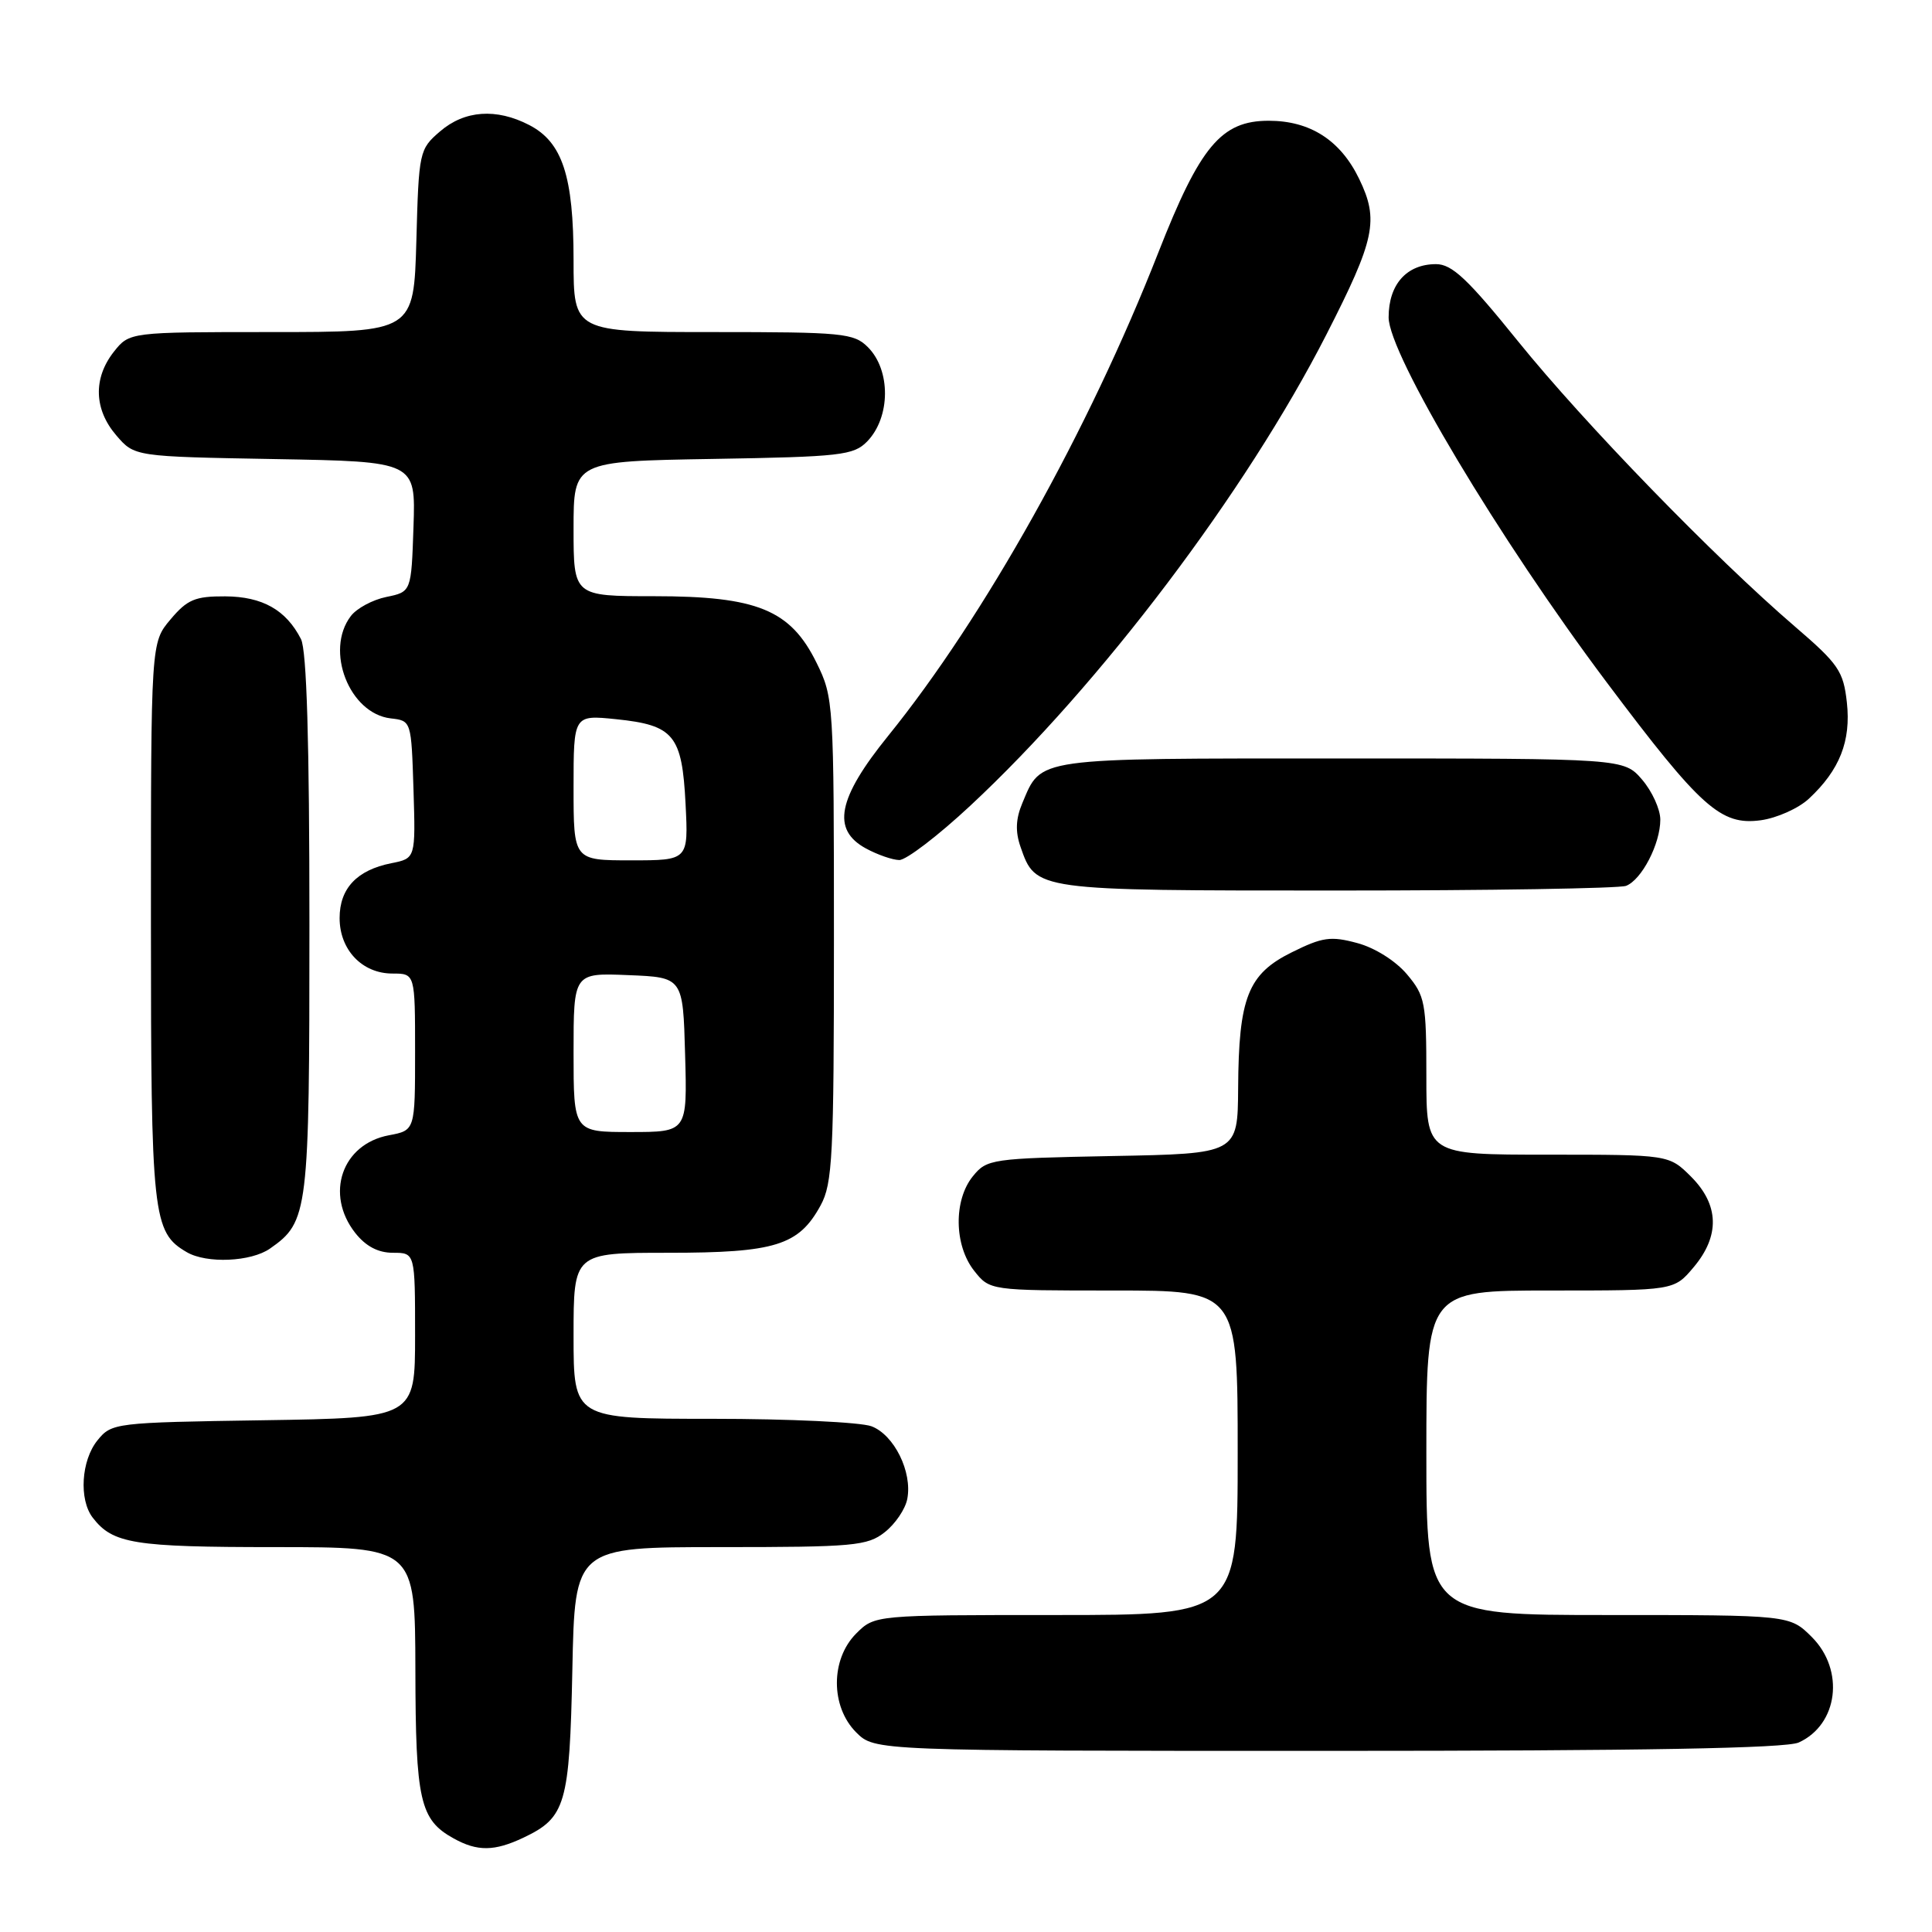 <?xml version="1.0" encoding="UTF-8" standalone="no"?>
<!DOCTYPE svg PUBLIC "-//W3C//DTD SVG 1.1//EN" "http://www.w3.org/Graphics/SVG/1.1/DTD/svg11.dtd" >
<svg xmlns="http://www.w3.org/2000/svg" xmlns:xlink="http://www.w3.org/1999/xlink" version="1.1" viewBox="0 0 256 256">
 <g >
 <path fill="currentColor"
d=" M 69.36 243.50 C 74.96 240.84 75.47 239.11 75.84 221.25 C 76.17 205.00 76.17 205.00 95.45 205.00 C 113.14 205.00 114.94 204.84 117.24 203.02 C 118.63 201.93 119.97 199.95 120.22 198.61 C 120.91 195.04 118.48 190.13 115.48 188.99 C 114.04 188.45 104.57 188.00 94.43 188.00 C 76.00 188.00 76.00 188.00 76.00 177.00 C 76.00 166.00 76.00 166.00 88.55 166.00 C 102.72 166.00 105.84 165.03 108.73 159.73 C 110.32 156.83 110.50 153.21 110.50 124.50 C 110.50 93.09 110.46 92.41 108.19 87.81 C 104.74 80.80 100.33 79.00 86.68 79.00 C 76.00 79.00 76.00 79.00 76.00 70.06 C 76.00 61.12 76.00 61.12 94.47 60.81 C 111.40 60.53 113.11 60.33 114.90 58.50 C 118.01 55.30 118.06 49.06 115.00 46.00 C 113.14 44.14 111.67 44.00 94.50 44.00 C 76.00 44.00 76.00 44.00 76.00 34.47 C 76.00 23.34 74.52 18.84 70.13 16.57 C 65.77 14.31 61.56 14.61 58.31 17.41 C 55.56 19.77 55.49 20.09 55.17 31.91 C 54.83 44.00 54.83 44.00 35.99 44.00 C 17.15 44.00 17.15 44.00 15.07 46.63 C 12.33 50.13 12.45 54.25 15.41 57.69 C 17.82 60.50 17.82 60.50 36.45 60.83 C 55.08 61.16 55.08 61.16 54.79 69.79 C 54.50 78.42 54.50 78.42 51.19 79.10 C 49.38 79.47 47.25 80.61 46.48 81.64 C 43.02 86.19 46.29 94.55 51.77 95.19 C 54.50 95.50 54.50 95.51 54.79 104.62 C 55.07 113.74 55.07 113.74 51.85 114.38 C 47.29 115.29 45.00 117.72 45.00 121.65 C 45.00 125.86 47.99 129.00 52.00 129.00 C 55.00 129.00 55.00 129.00 55.00 139.39 C 55.00 149.78 55.00 149.78 51.53 150.43 C 45.31 151.60 43.03 158.22 47.07 163.37 C 48.47 165.14 50.10 166.00 52.07 166.00 C 55.00 166.00 55.00 166.00 55.00 176.94 C 55.00 187.88 55.00 187.88 34.91 188.19 C 15.18 188.49 14.79 188.54 12.91 190.86 C 10.76 193.52 10.44 198.69 12.28 201.09 C 14.94 204.55 17.70 205.00 36.43 205.00 C 55.00 205.00 55.00 205.00 55.04 221.25 C 55.07 238.61 55.64 241.13 60.11 243.60 C 63.25 245.35 65.52 245.32 69.36 243.50 Z  M 238.34 230.89 C 243.57 228.51 244.46 221.31 240.08 216.92 C 237.15 214.00 237.15 214.00 213.08 214.00 C 189.00 214.00 189.00 214.00 189.00 192.50 C 189.00 171.00 189.00 171.00 205.41 171.00 C 221.82 171.00 221.82 171.00 224.41 167.92 C 227.92 163.76 227.80 159.65 224.08 155.92 C 221.15 153.00 221.15 153.00 205.08 153.00 C 189.00 153.00 189.00 153.00 189.00 142.58 C 189.00 132.84 188.83 131.95 186.43 129.10 C 184.93 127.32 182.17 125.58 179.84 124.96 C 176.33 124.01 175.23 124.17 171.16 126.19 C 165.36 129.06 164.13 132.18 164.06 144.18 C 164.00 152.87 164.00 152.87 147.41 153.18 C 131.36 153.49 130.76 153.58 128.91 155.86 C 126.34 159.03 126.42 165.00 129.07 168.37 C 131.15 171.00 131.15 171.00 147.57 171.00 C 164.00 171.00 164.00 171.00 164.00 192.50 C 164.00 214.00 164.00 214.00 139.95 214.00 C 115.91 214.00 115.91 214.00 113.45 216.45 C 110.04 219.87 110.04 226.13 113.45 229.55 C 115.91 232.00 115.91 232.00 175.91 232.00 C 217.75 232.00 236.64 231.66 238.34 230.89 Z  M 35.78 165.44 C 40.86 161.89 41.00 160.71 41.00 122.48 C 41.00 98.22 40.64 86.17 39.88 84.68 C 37.90 80.81 34.77 79.05 29.84 79.02 C 25.85 79.00 24.81 79.44 22.59 82.08 C 20.00 85.15 20.00 85.15 20.00 122.13 C 20.00 161.22 20.22 163.28 24.75 165.92 C 27.39 167.46 33.27 167.20 35.78 165.44 Z  M 215.46 117.38 C 217.53 116.58 220.00 111.82 220.00 108.61 C 220.00 107.23 218.91 104.85 217.59 103.31 C 215.17 100.50 215.17 100.50 177.74 100.50 C 136.82 100.50 138.03 100.33 135.46 106.43 C 134.59 108.50 134.52 110.19 135.22 112.20 C 137.25 118.03 137.07 118.00 177.14 118.00 C 197.32 118.00 214.56 117.72 215.46 117.38 Z  M 128.58 106.75 C 145.80 90.71 165.12 65.15 175.75 44.34 C 182.21 31.69 182.74 29.17 180.10 23.71 C 177.62 18.58 173.60 16.00 168.11 16.00 C 161.82 16.00 159.01 19.37 153.47 33.50 C 144.25 57.02 130.43 81.75 117.69 97.50 C 110.97 105.80 110.16 109.94 114.75 112.43 C 116.26 113.25 118.24 113.94 119.15 113.96 C 120.06 113.98 124.30 110.74 128.58 106.75 Z  M 239.69 105.83 C 243.77 102.03 245.28 98.19 244.72 93.08 C 244.26 88.93 243.62 87.99 237.86 83.04 C 227.18 73.87 209.90 56.06 201.17 45.25 C 194.48 36.96 192.40 35.00 190.28 35.00 C 186.39 35.00 184.00 37.68 184.00 42.05 C 184.00 46.91 198.68 71.48 212.91 90.43 C 225.38 107.04 228.01 109.40 233.30 108.69 C 235.44 108.40 238.32 107.11 239.69 105.83 Z  M 76.00 139.46 C 76.00 128.91 76.00 128.91 83.25 129.21 C 90.50 129.50 90.50 129.50 90.78 139.75 C 91.07 150.00 91.07 150.00 83.53 150.00 C 76.00 150.00 76.00 150.00 76.00 139.46 Z  M 76.00 104.36 C 76.00 94.72 76.00 94.72 81.66 95.30 C 89.30 96.09 90.38 97.41 90.84 106.52 C 91.22 114.00 91.22 114.00 83.61 114.00 C 76.00 114.00 76.00 114.00 76.00 104.36 Z "/>
</g>
</svg>
